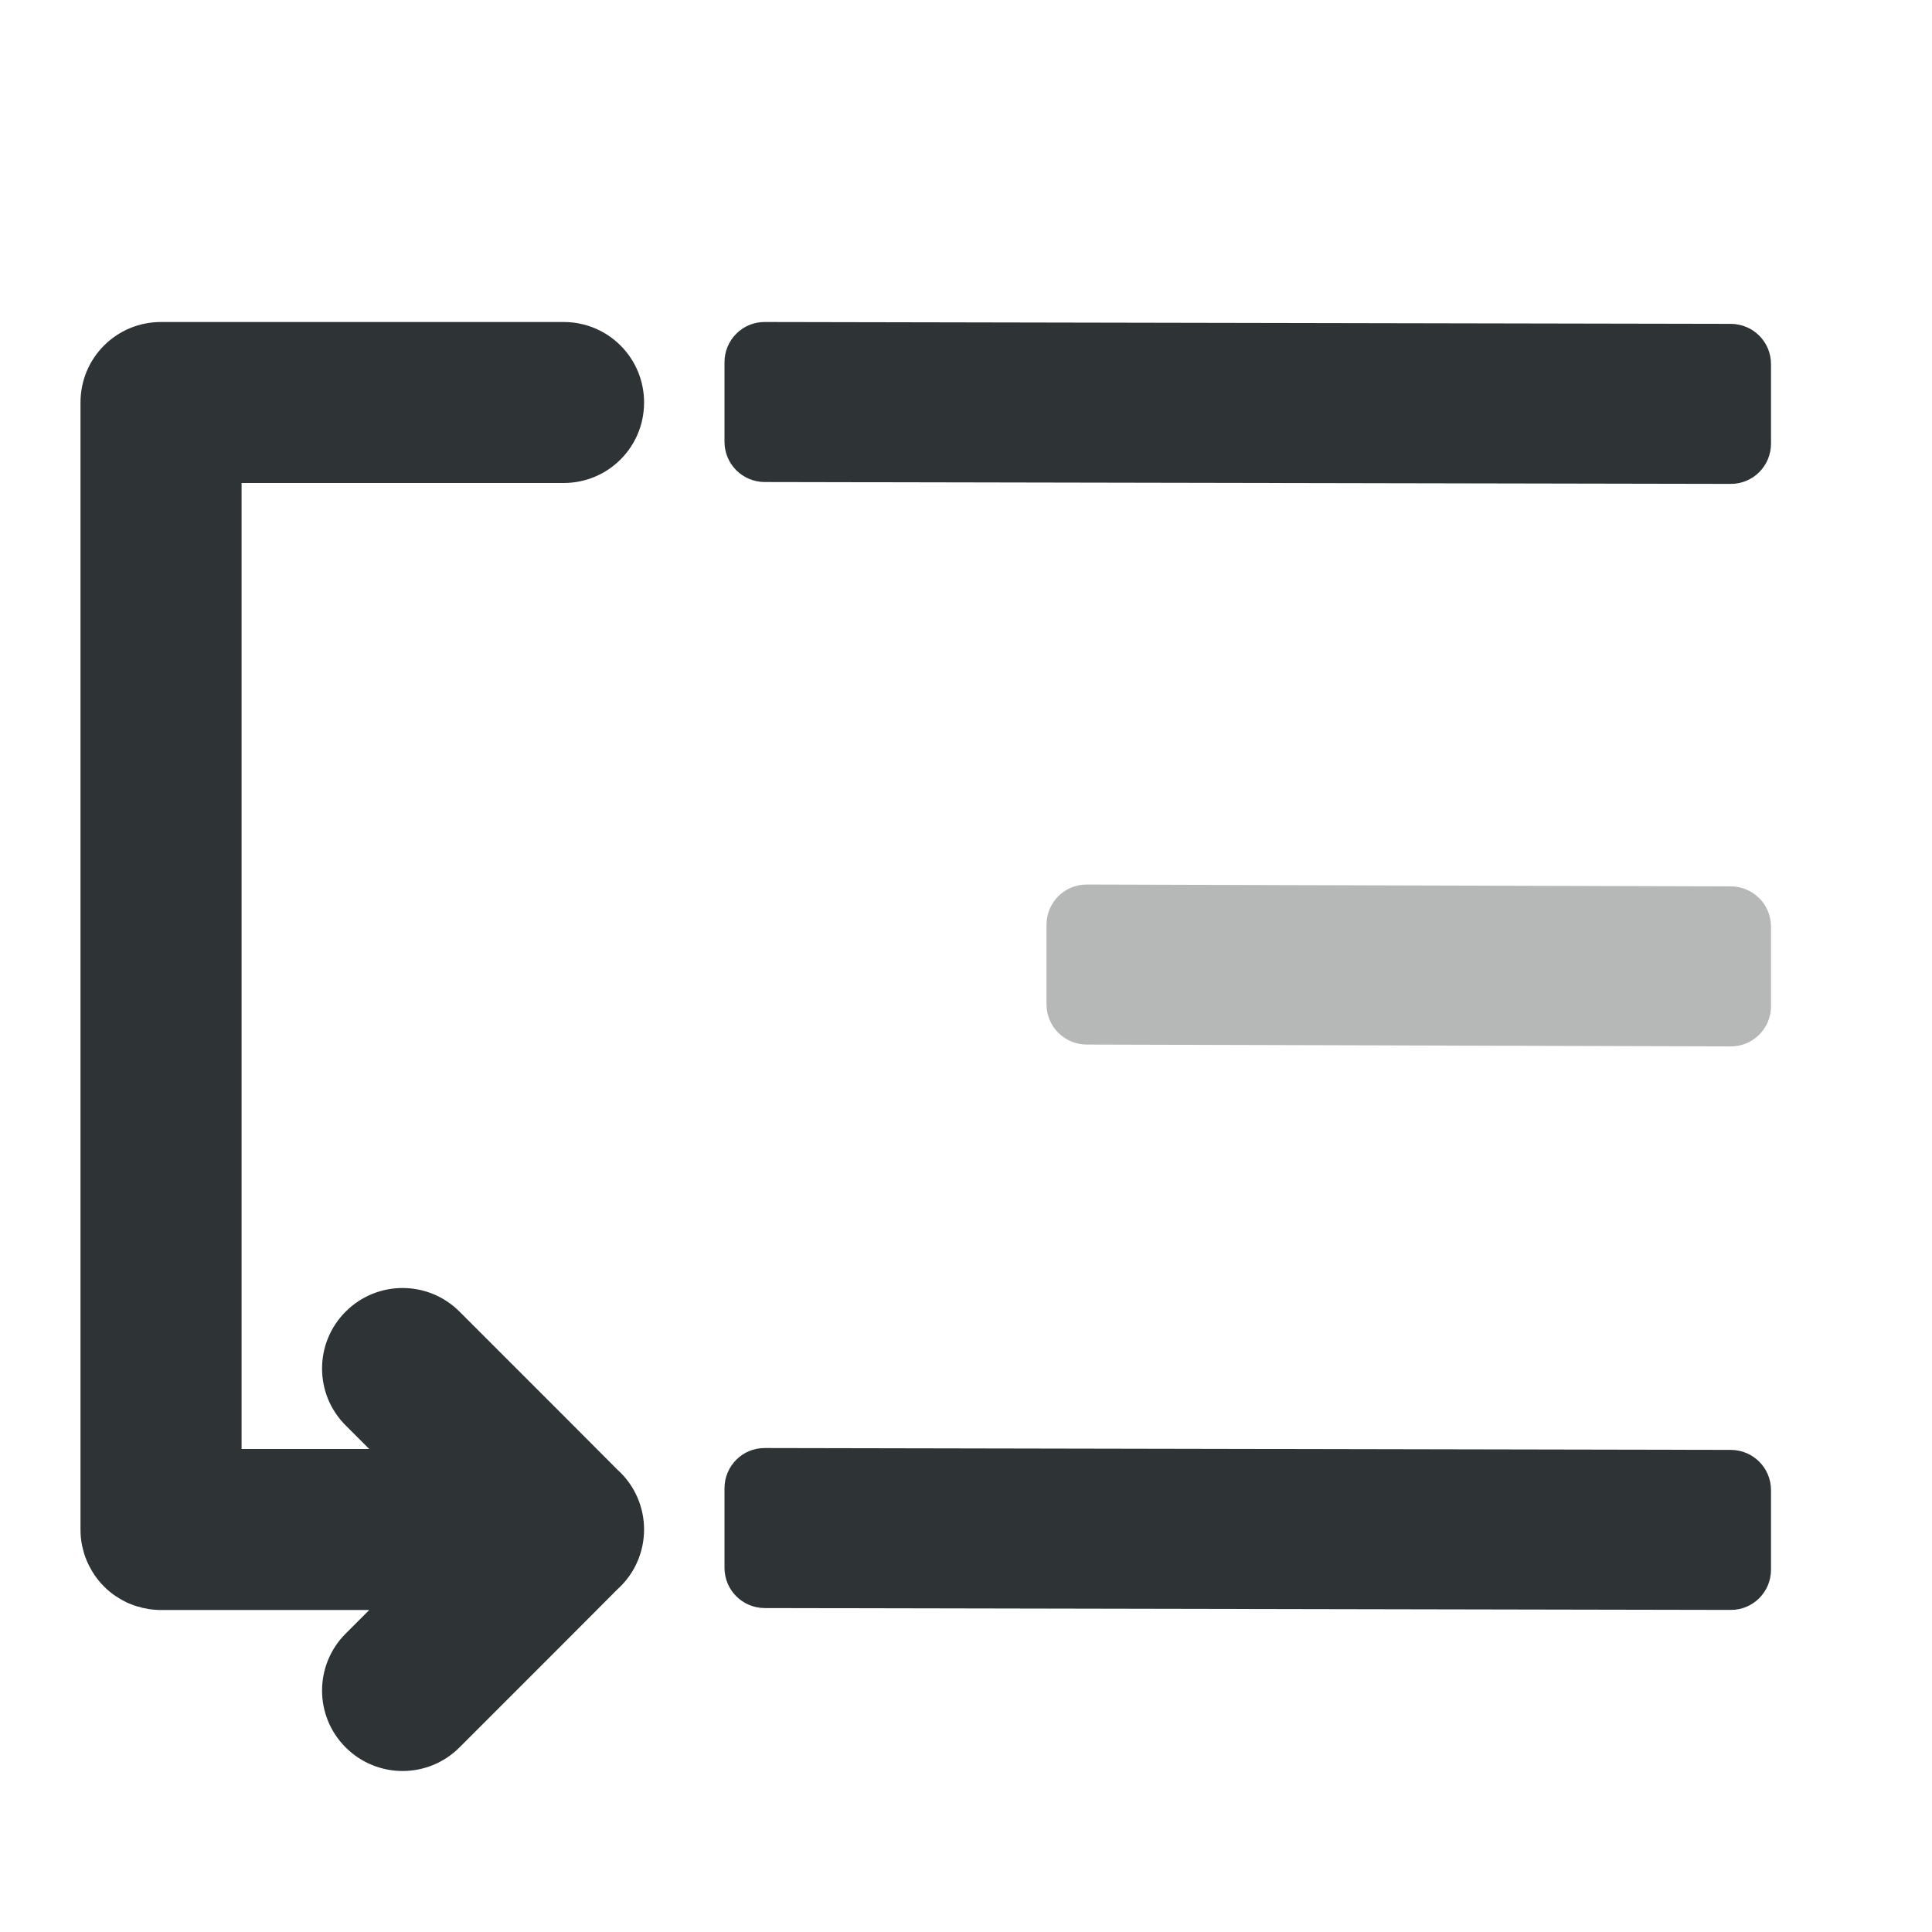 <svg viewBox="0 0 24 24" xmlns="http://www.w3.org/2000/svg"><g fill="#2e3436"><path d="m9.5 17.988c-.277-.001-.5.223-.5.5v.988c0 .277.223.499.5.5l12 .023c.277.001.5-.223.5-.5v-.988c0-.277-.223-.499-.5-.5z"/><path d="m13.5 10.988c-.277-.001-.5.223-.5.5v.988c0 .277.223.499.5.5l8 .023c.277.001.5-.223.5-.5v-.988c0-.277-.223-.499-.5-.5z" opacity=".35"/><path d="m9.5 4c-.277-.001-.5.223-.5.5v.988c0 .277.223.499.5.5l12 .023c.277.001.5-.223.5-.5v-.988c0-.277-.223-.499-.5-.5z"/><path d="m2 4c-.554 0-1 .446-1 1v14c0 .069.006.136.02.201.007.033.016.064.025.096 0.0.001-0.0.001 0 .002.01.031.021.06.033.09.013.031.027.059.043.088.015.028.031.055.049.082.072.107.163.199.27.271 0.0 0.0.002-0.0.002 0 .053.035.109.067.168.092.001 0.0.001-0.0.002 0 .029.012.059.024.09.033.001 0.0.001-0.0.002 0 .093.029.194.045.297.045h2 .586l-.293.293c-.391.391-.391 1.024 0 1.414.195.195.451.293.707.293s.512-.098.707-.293l1.293-1.293.672-.674.025-.023c.194-.188.303-.447.303-.717-0-.27-.109-.529-.303-.717l-.025-.023-.672-.674-1.293-1.293c-.195-.195-.451-.293-.707-.293s-.512.098-.707.293c-.391.391-.391 1.024 0 1.414l.293.293h-1.586v-12h4c.554 0 1-.446 1-1s-.446-1-1-1z"/></g></svg>